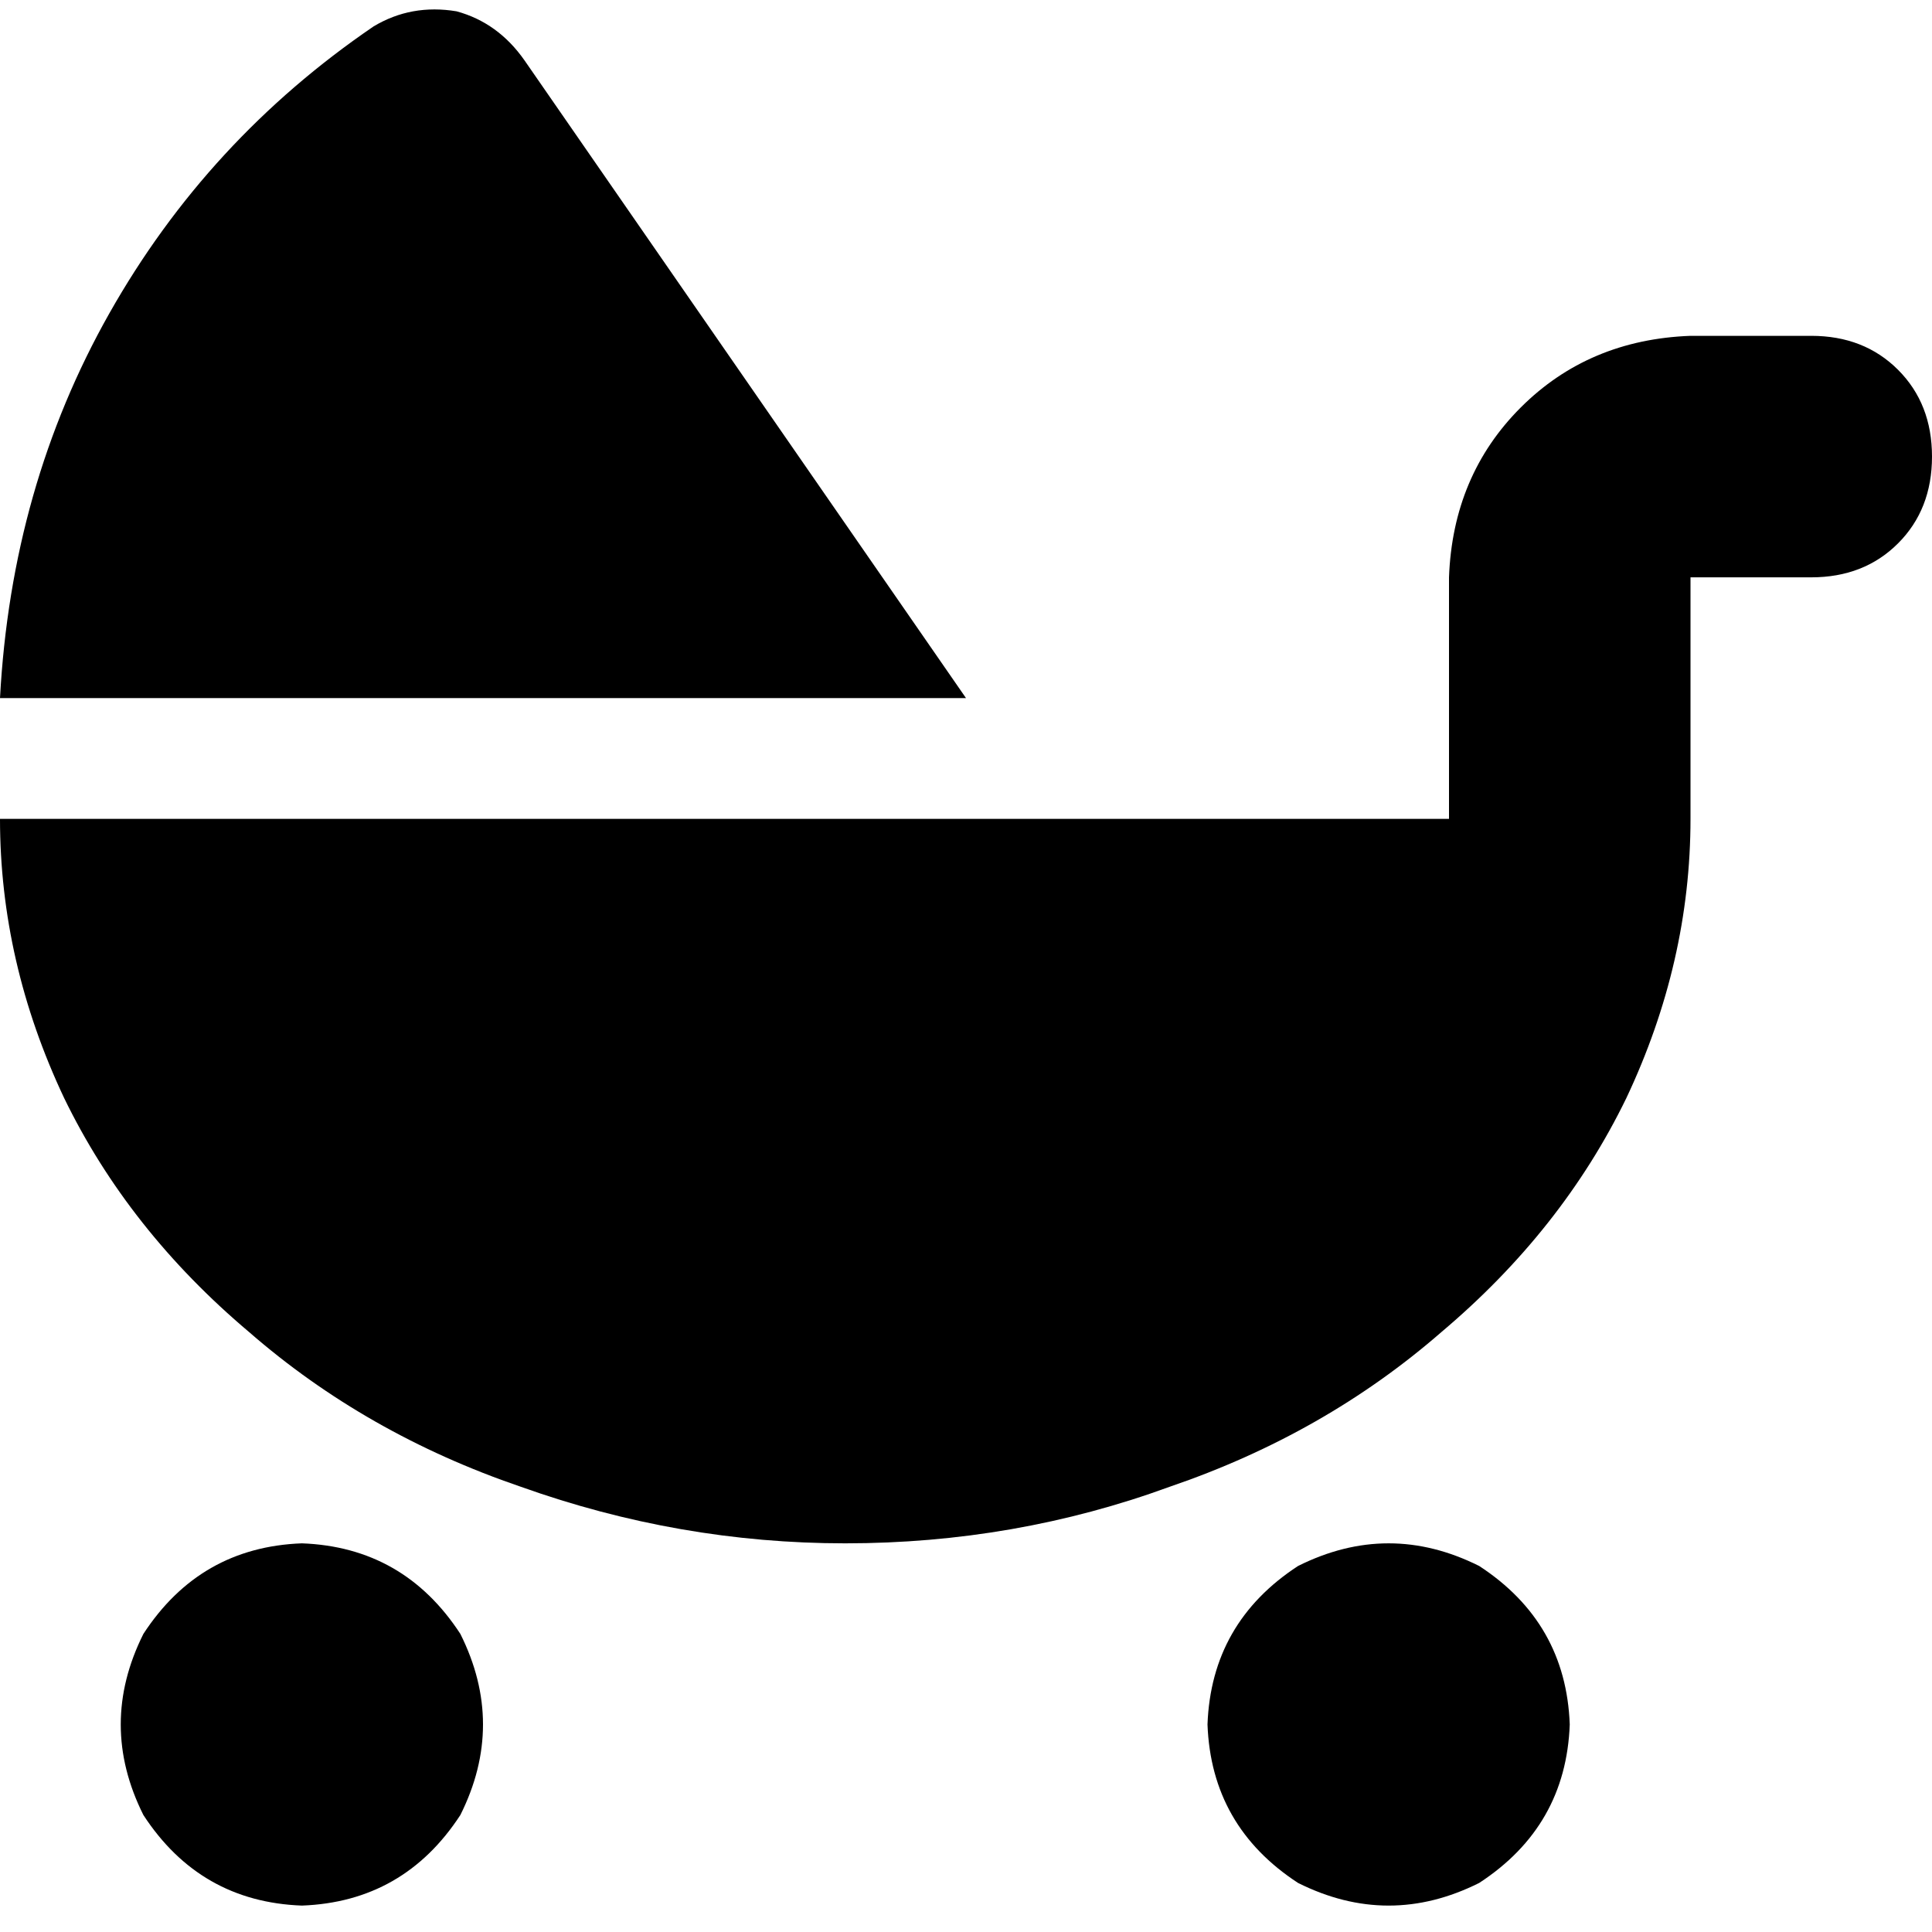 <svg xmlns="http://www.w3.org/2000/svg" viewBox="0 0 512 512">
  <path d="M 256 185 L 0 185 L 256 185 L 0 185 Q 3 129 29 83 Q 55 37 99 7 Q 109 1 121 3 Q 132 6 139 16 L 256 185 L 256 185 Z M 384 153 Q 385 126 403 108 L 403 108 L 403 108 Q 421 90 448 89 L 480 89 L 480 89 Q 494 89 503 98 Q 512 107 512 121 Q 512 135 503 144 Q 494 153 480 153 L 448 153 L 448 153 L 448 217 L 448 217 Q 448 255 431 291 Q 414 326 382 353 Q 351 380 310 394 Q 269 409 224 409 Q 180 409 138 394 Q 97 380 66 353 Q 34 326 17 291 Q 0 255 0 217 L 224 217 L 384 217 L 384 153 L 384 153 Z M 80 409 Q 107 410 122 433 Q 134 457 122 481 Q 107 504 80 505 Q 53 504 38 481 Q 26 457 38 433 Q 53 410 80 409 L 80 409 Z M 320 457 Q 321 430 344 415 Q 368 403 392 415 Q 415 430 416 457 Q 415 484 392 499 Q 368 511 344 499 Q 321 484 320 457 L 320 457 Z" />
</svg>